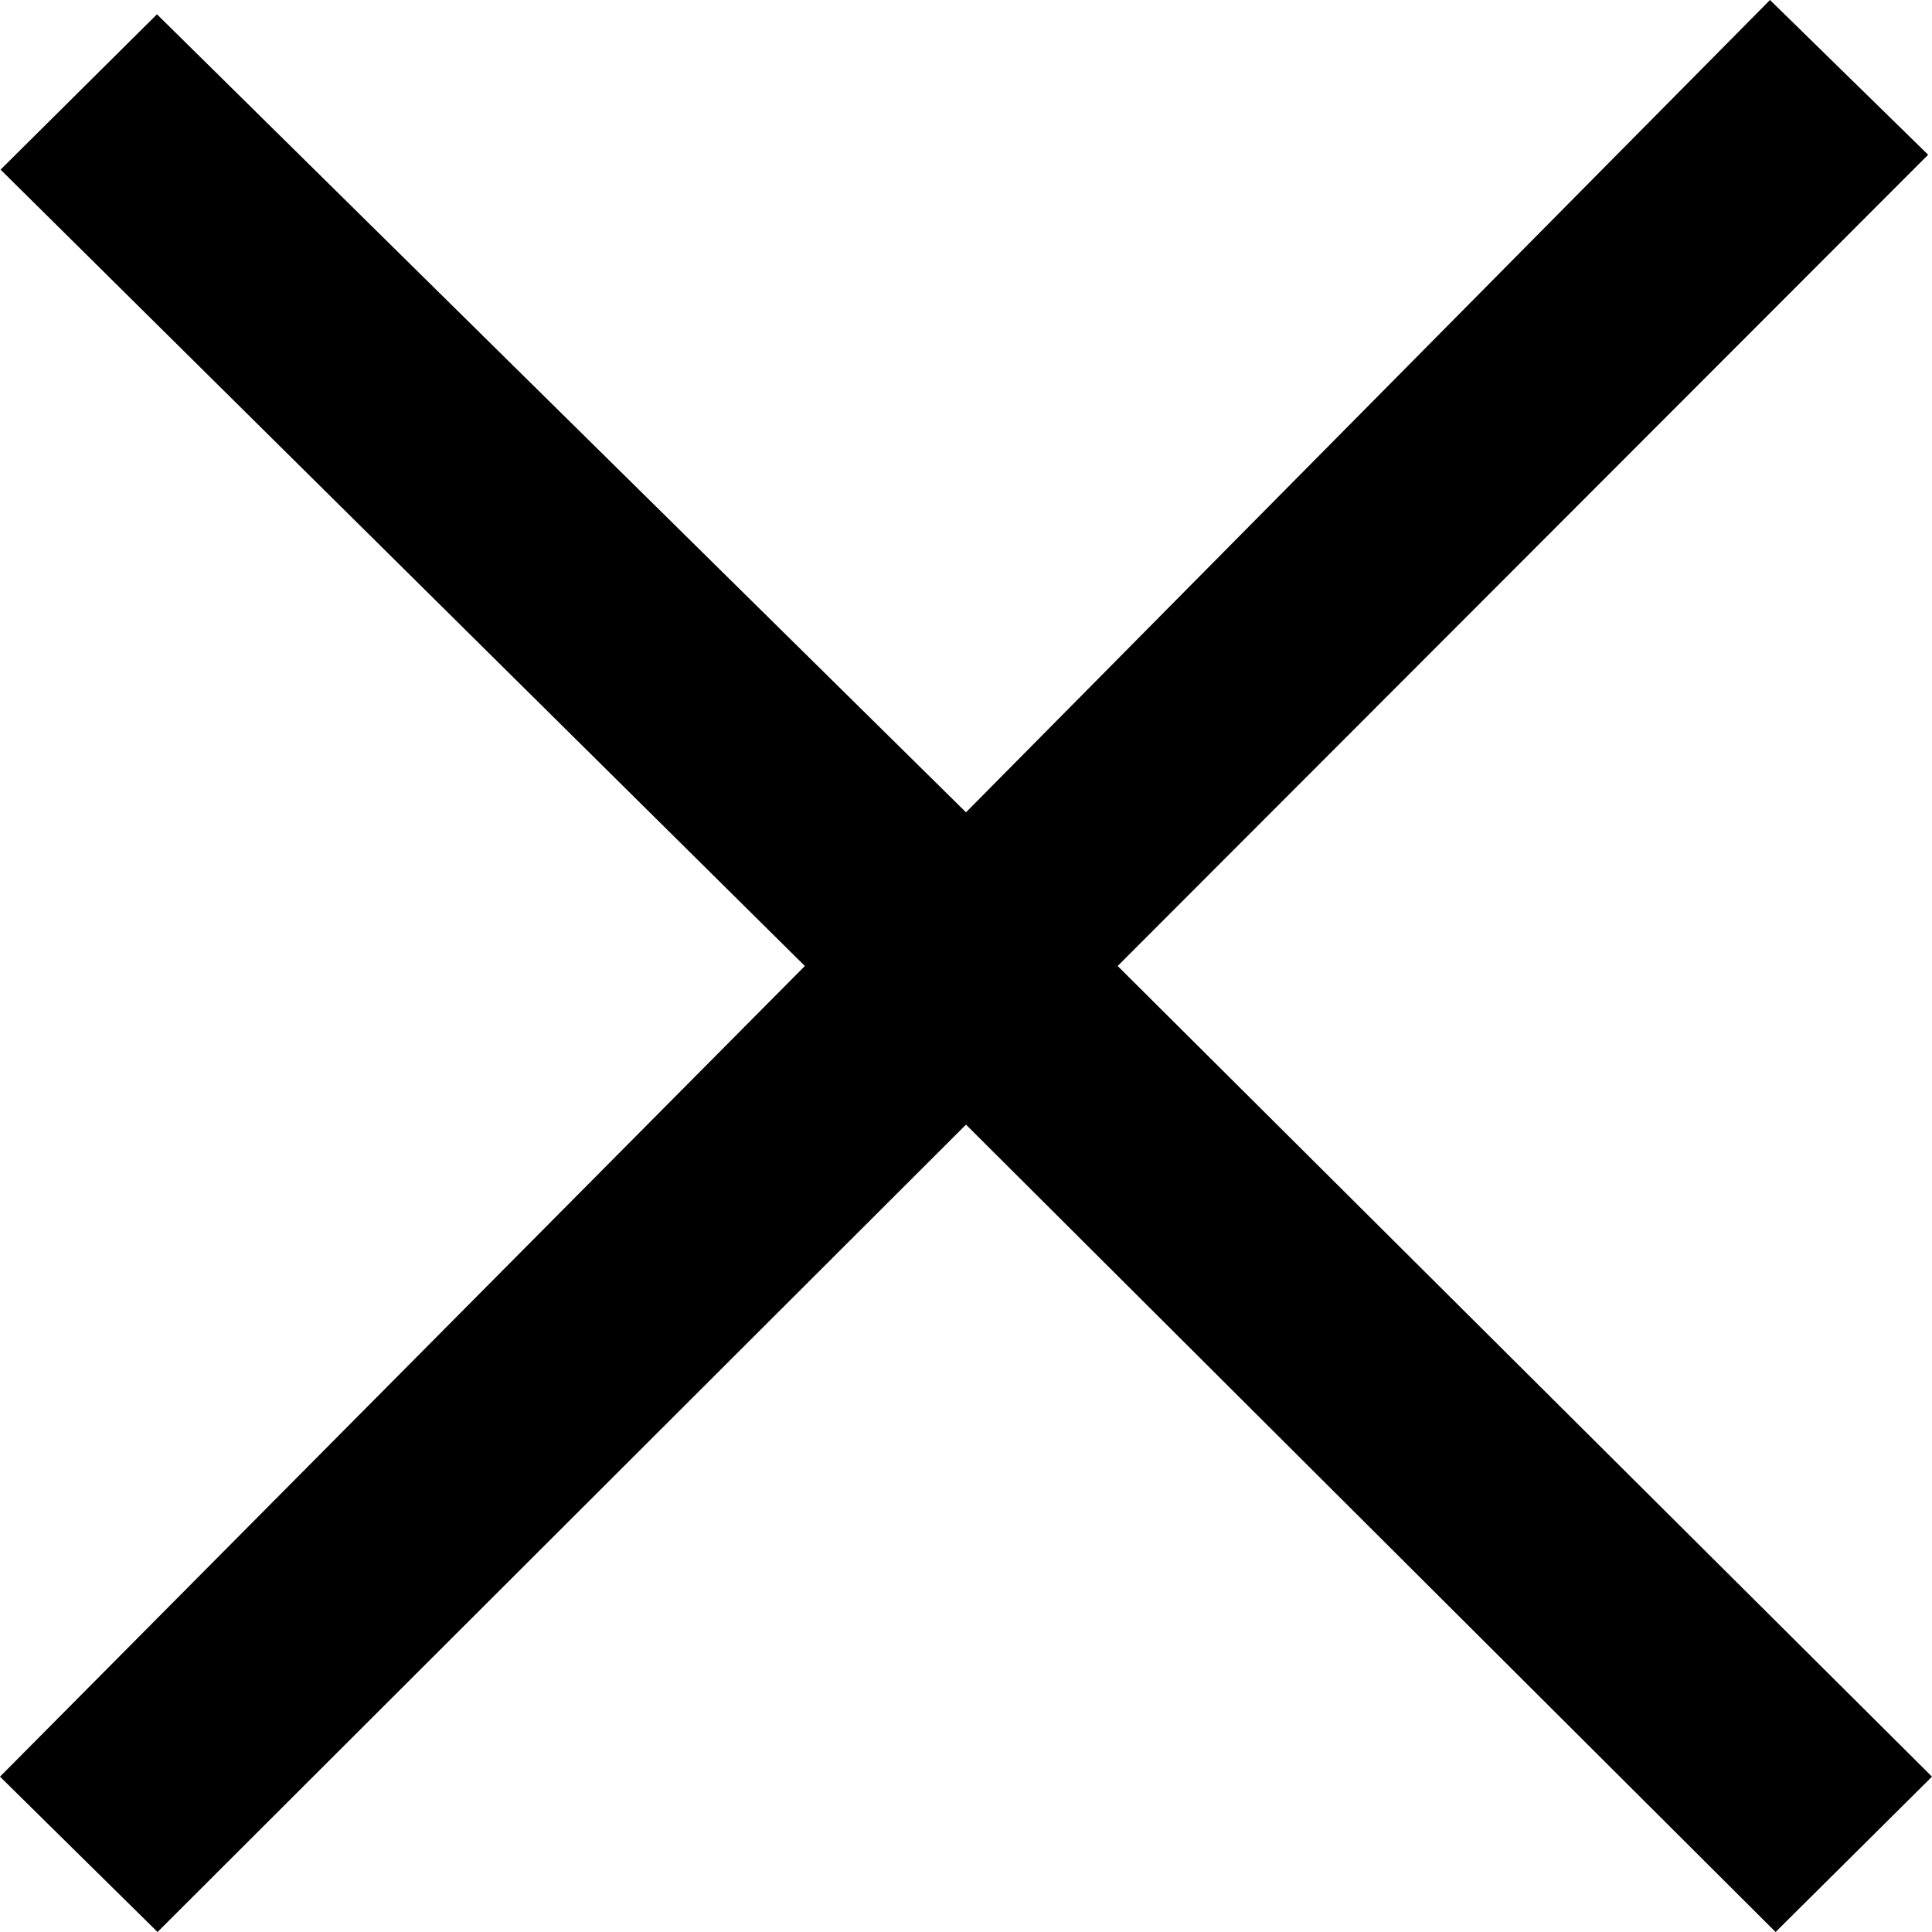 <svg width="20" height="20" viewBox="0 0 20 20" fill="none" xmlns="http://www.w3.org/2000/svg">
<g clip-path="url(#clip0_4995_6653)">
<path d="M20 18.392L11.57 10L19.96 1.602L18.323 0L10 8.409L1.625 0.148L0.006 1.756L8.332 10L0 18.392L1.631 20L10 11.642L18.381 20L20 18.392Z" fill="black"/>
</g>
<defs>
<clipPath id="clip0_4995_6653">
<rect width="20" height="20" fill="white"/>
</clipPath>
</defs>
</svg>
